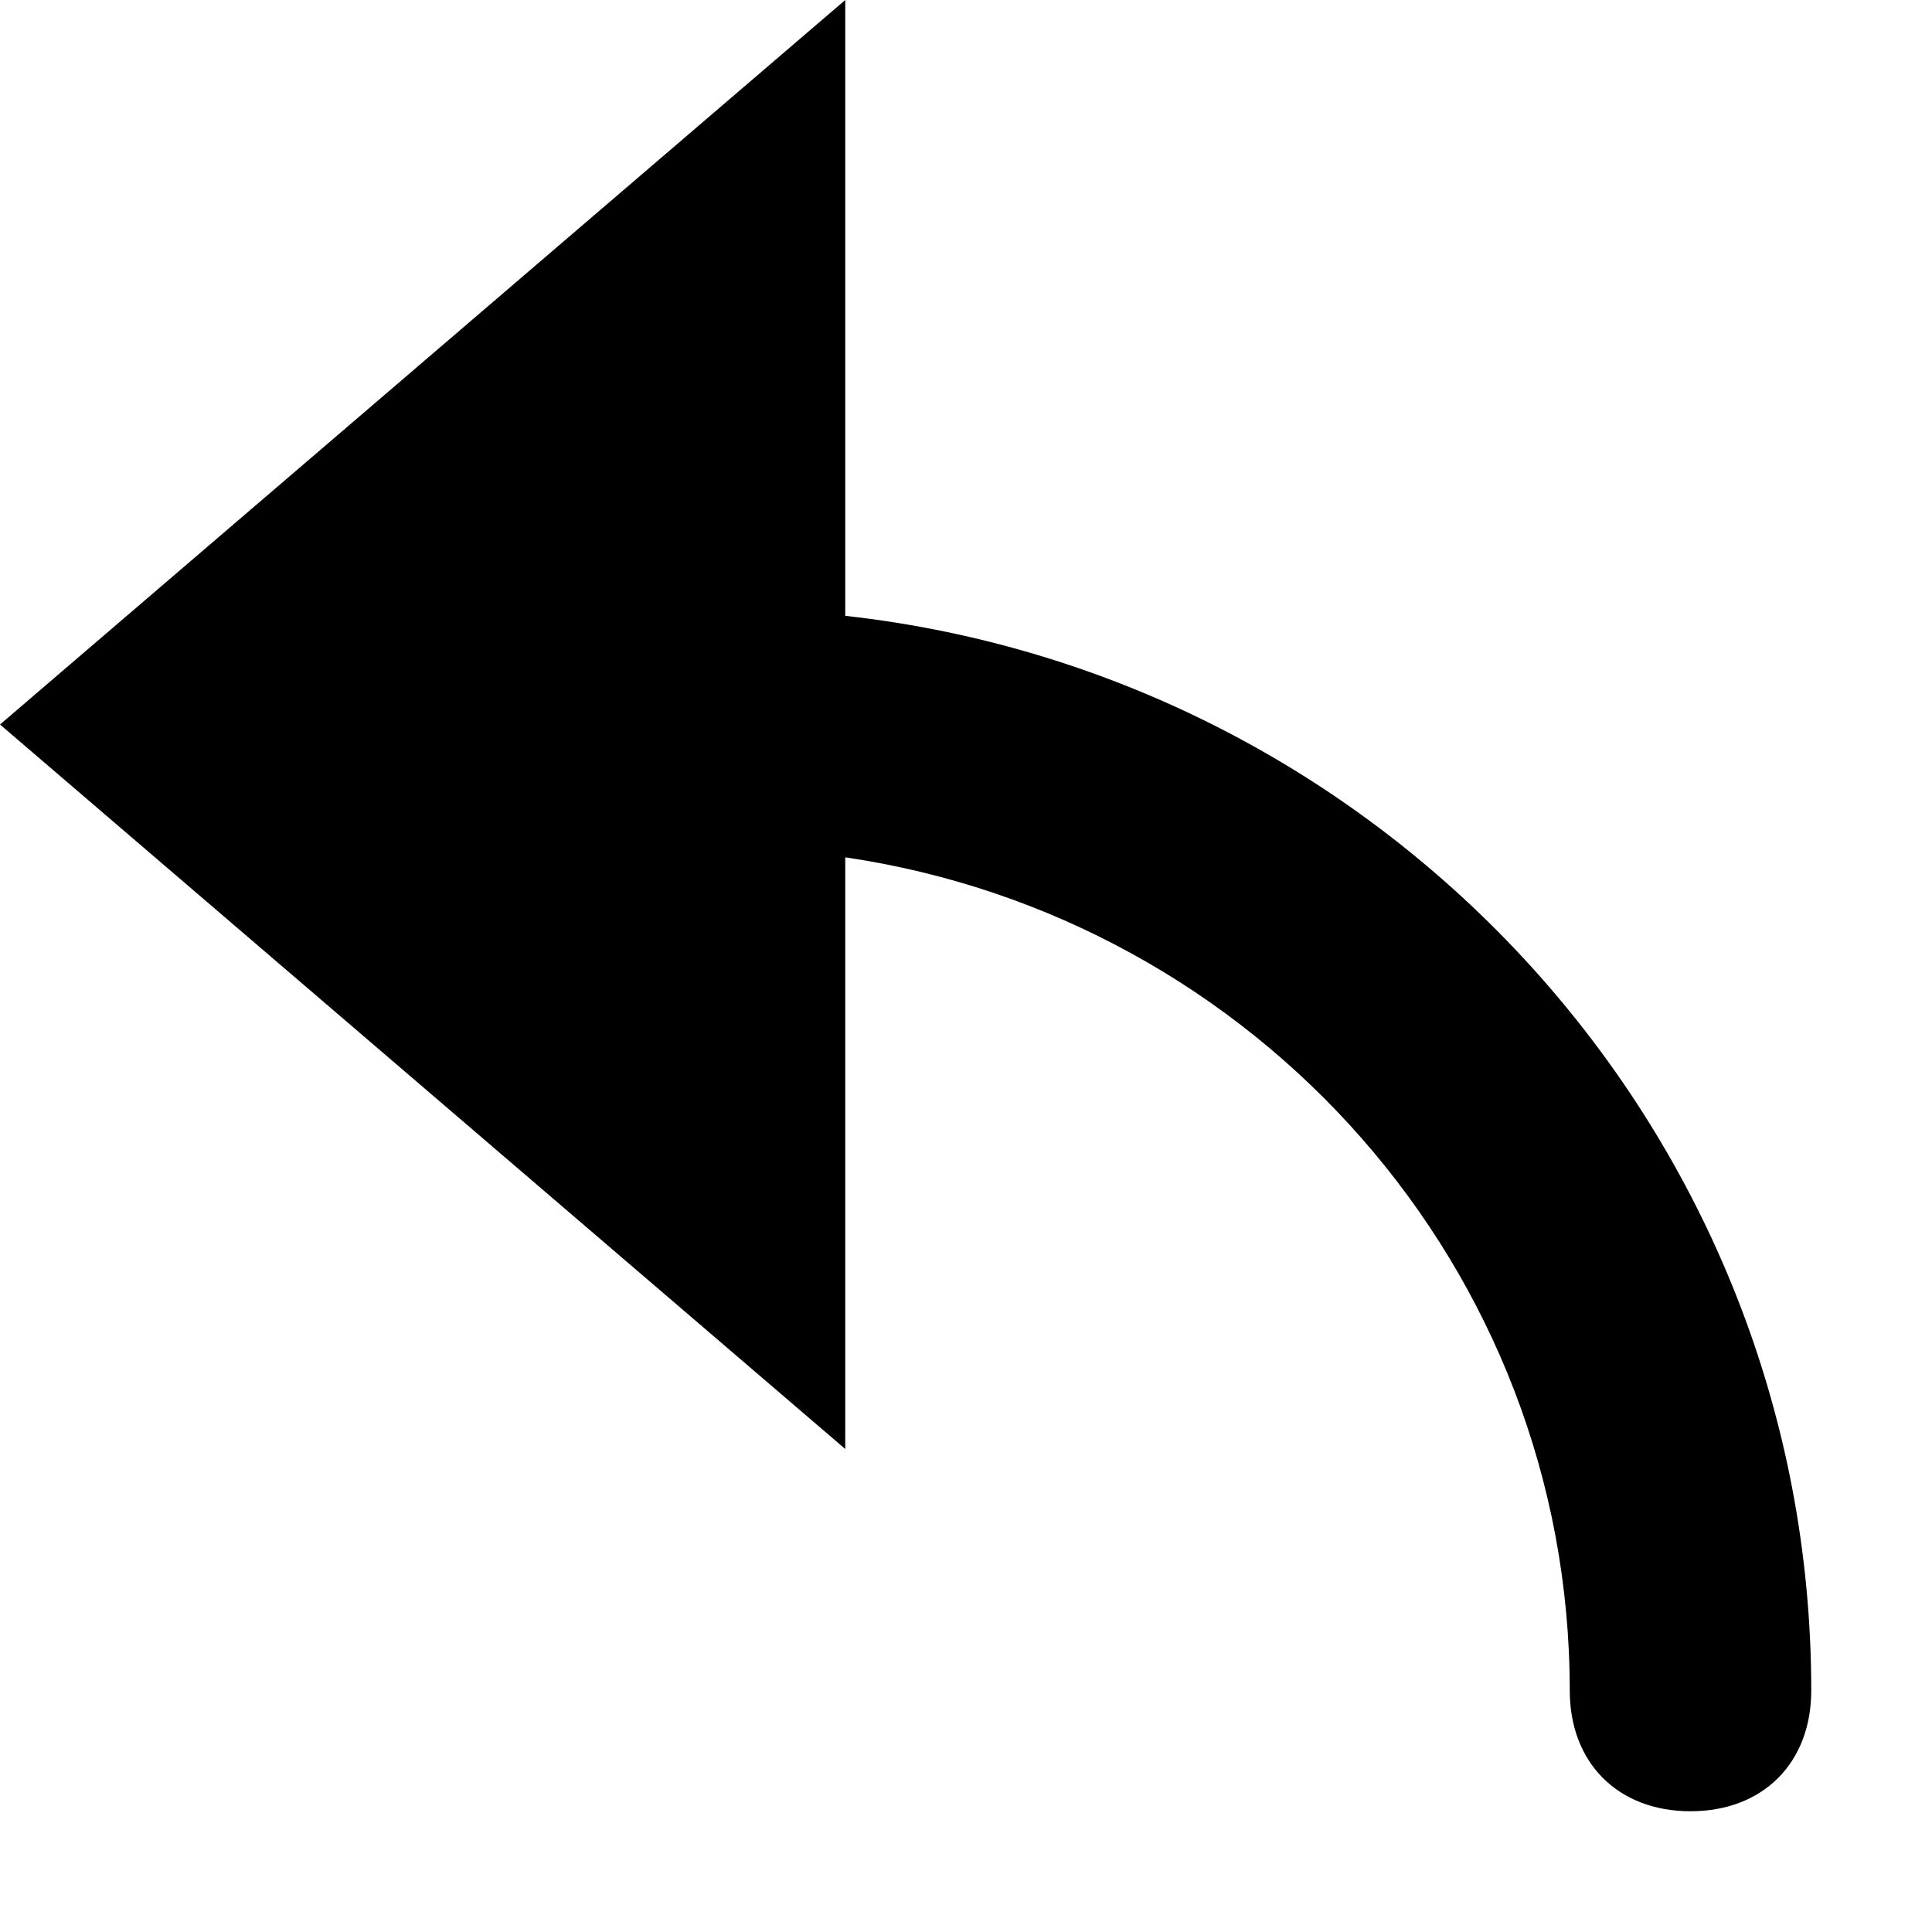 <svg xmlns="http://www.w3.org/2000/svg" xlink="http://www.w3.org/1999/xlink" width="16" height="16" viewBox="0 0 16 16"><path d="M0,6 L7,0 L7,5.1 C11.5,5.6 15,9.4 15,14 C15,14.6 14.6,15 14,15 C13.4,15 13,14.6 13,14 C13,10.5 10.4,7.6 7,7.1 L7,12 L0,6 Z"/></svg>
